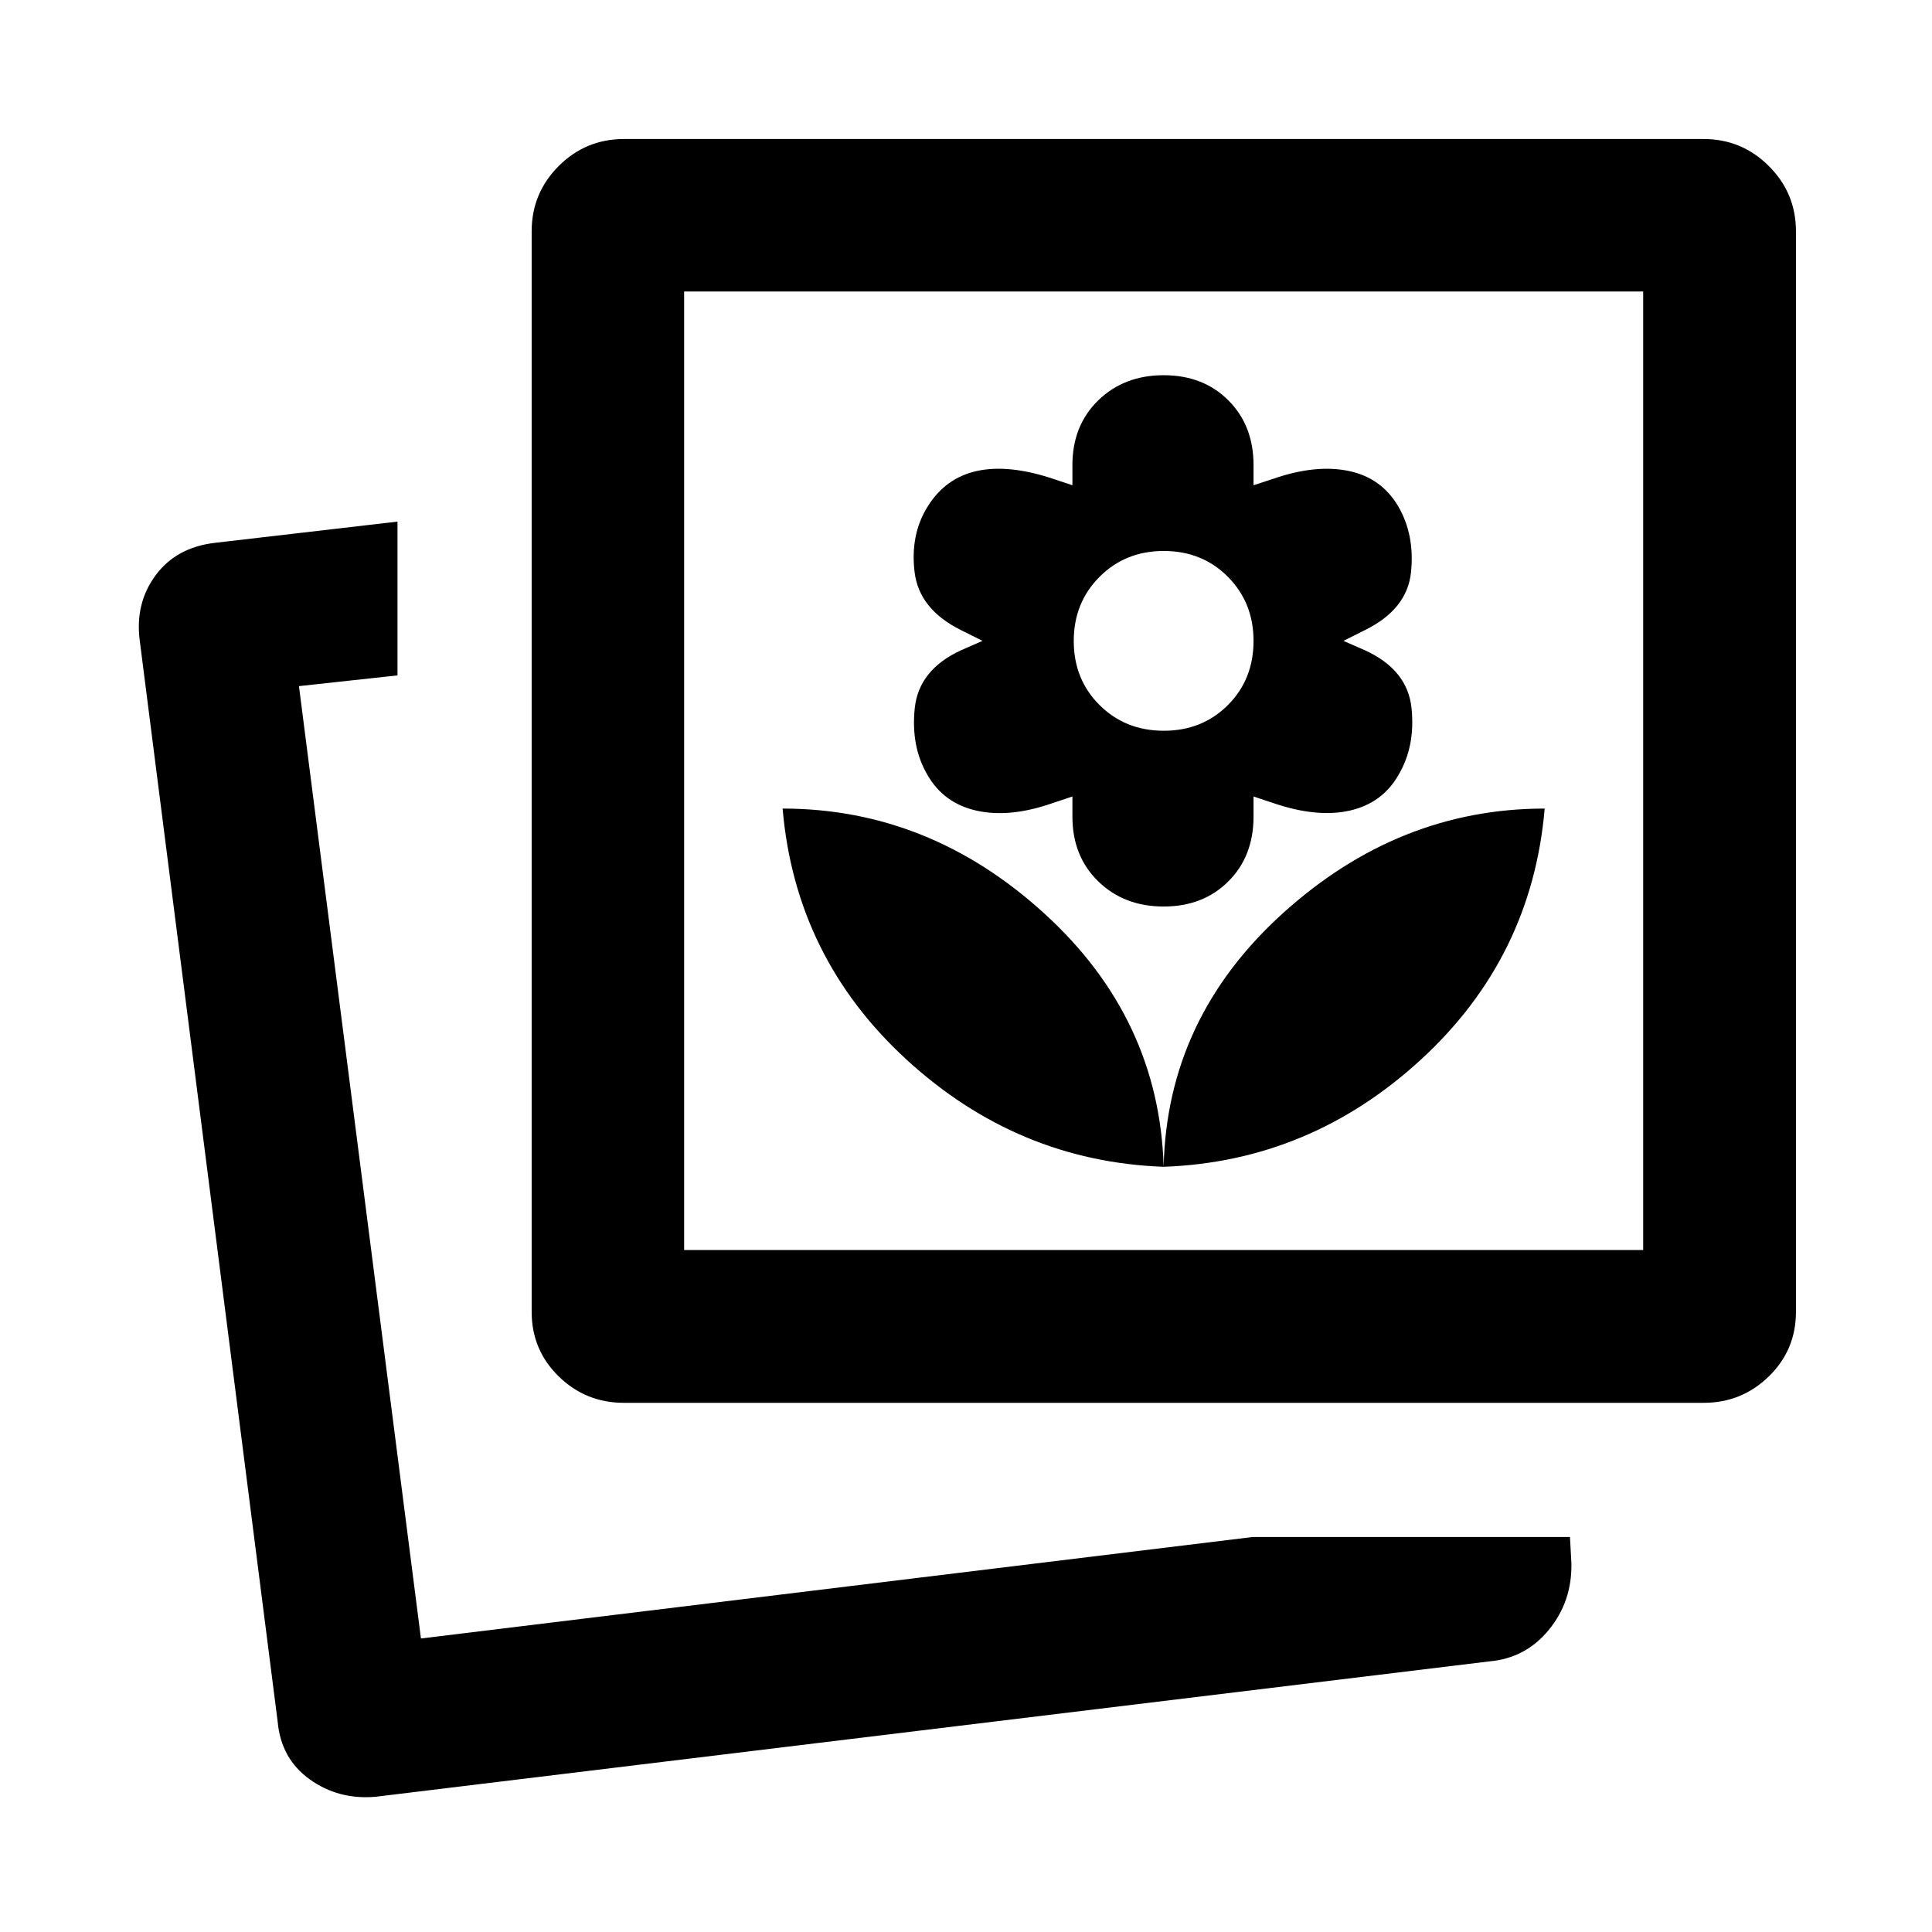 <svg xmlns="http://www.w3.org/2000/svg" height="40" viewBox="0 -960 960 960" width="40"><path d="M622.46-196.275h157.65l.717 13.21q.319 18.833-11.217 32.927-11.536 14.095-29.543 15.667L186.565-67.188q-18.402 1.572-32.672-8.67-14.27-10.243-15.922-28.649L69.413-641.906q-2.319-18.406 7.917-32.248 10.236-13.842 29.402-16.107l90.782-10.558v76.42l-48.964 5.333 60.616 473.219 413.294-50.428Zm-44.25-183.949q72.826-2.667 127.913-53.333 55.088-50.667 61.421-124.668-72.667 0-130.167 52.08T578.21-380.224ZM310.058-262.942q-19.019 0-32.448-13.139-13.429-13.14-13.429-32.071v-536.892q0-19.018 13.429-32.447 13.429-13.429 32.448-13.429h536.464q18.931 0 32.404 13.429 13.473 13.429 13.473 32.447v536.892q0 18.931-13.473 32.071-13.473 13.139-32.404 13.139H310.058ZM578.21-380.224q-2.174-73.841-59.341-125.921-57.167-52.08-129.993-52.08 6.333 74.001 61.5 124.668 55.167 50.666 127.834 53.333Zm0-129.334q19.667 0 32.167-12.5t12.5-32.166v-10l10 3.333q21.667 7.333 37.833 3.667 16.167-3.667 24.167-17.667 8.493-14.333 6.493-33.333-2-19.001-23.16-28.667l-10.666-4.667 10.666-5.333q21-10.334 22.913-28.754 1.913-18.42-6.246-32.58-8.333-14.333-24.667-17.754-16.333-3.42-37.333 3.818l-10 3.269v-10q0-19.666-12.5-32.166-12.5-12.5-32.167-12.5t-32.5 12.5q-12.833 12.5-12.833 32.166v10l-10.044-3.333q-21.732-7.174-37.384-3.754-15.652 3.421-24.558 17.754-8.681 14-6.435 32.5 2.246 18.5 23.087 28.834l10.667 5.333-10.667 4.667q-21 9.694-23 28.76-2 19.066 6.333 33.24 8.16 14.159 24.58 17.746 16.42 3.587 37.421-3.746l10-3.333v10q0 19.666 12.833 32.166 12.833 12.5 32.5 12.5Zm.08-87.333q-19.08 0-31.913-12.754-12.834-12.753-12.834-31.833t12.834-31.913q12.833-12.834 31.833-12.834 19.16 0 31.913 12.834 12.754 12.833 12.754 31.833 0 19.16-12.754 31.913-12.753 12.754-31.833 12.754ZM339.934-338.854h476.552v-476.313H339.934v476.313ZM209.166-145.847Zm130.768-193.007v-476.313 476.313Z"/></svg>